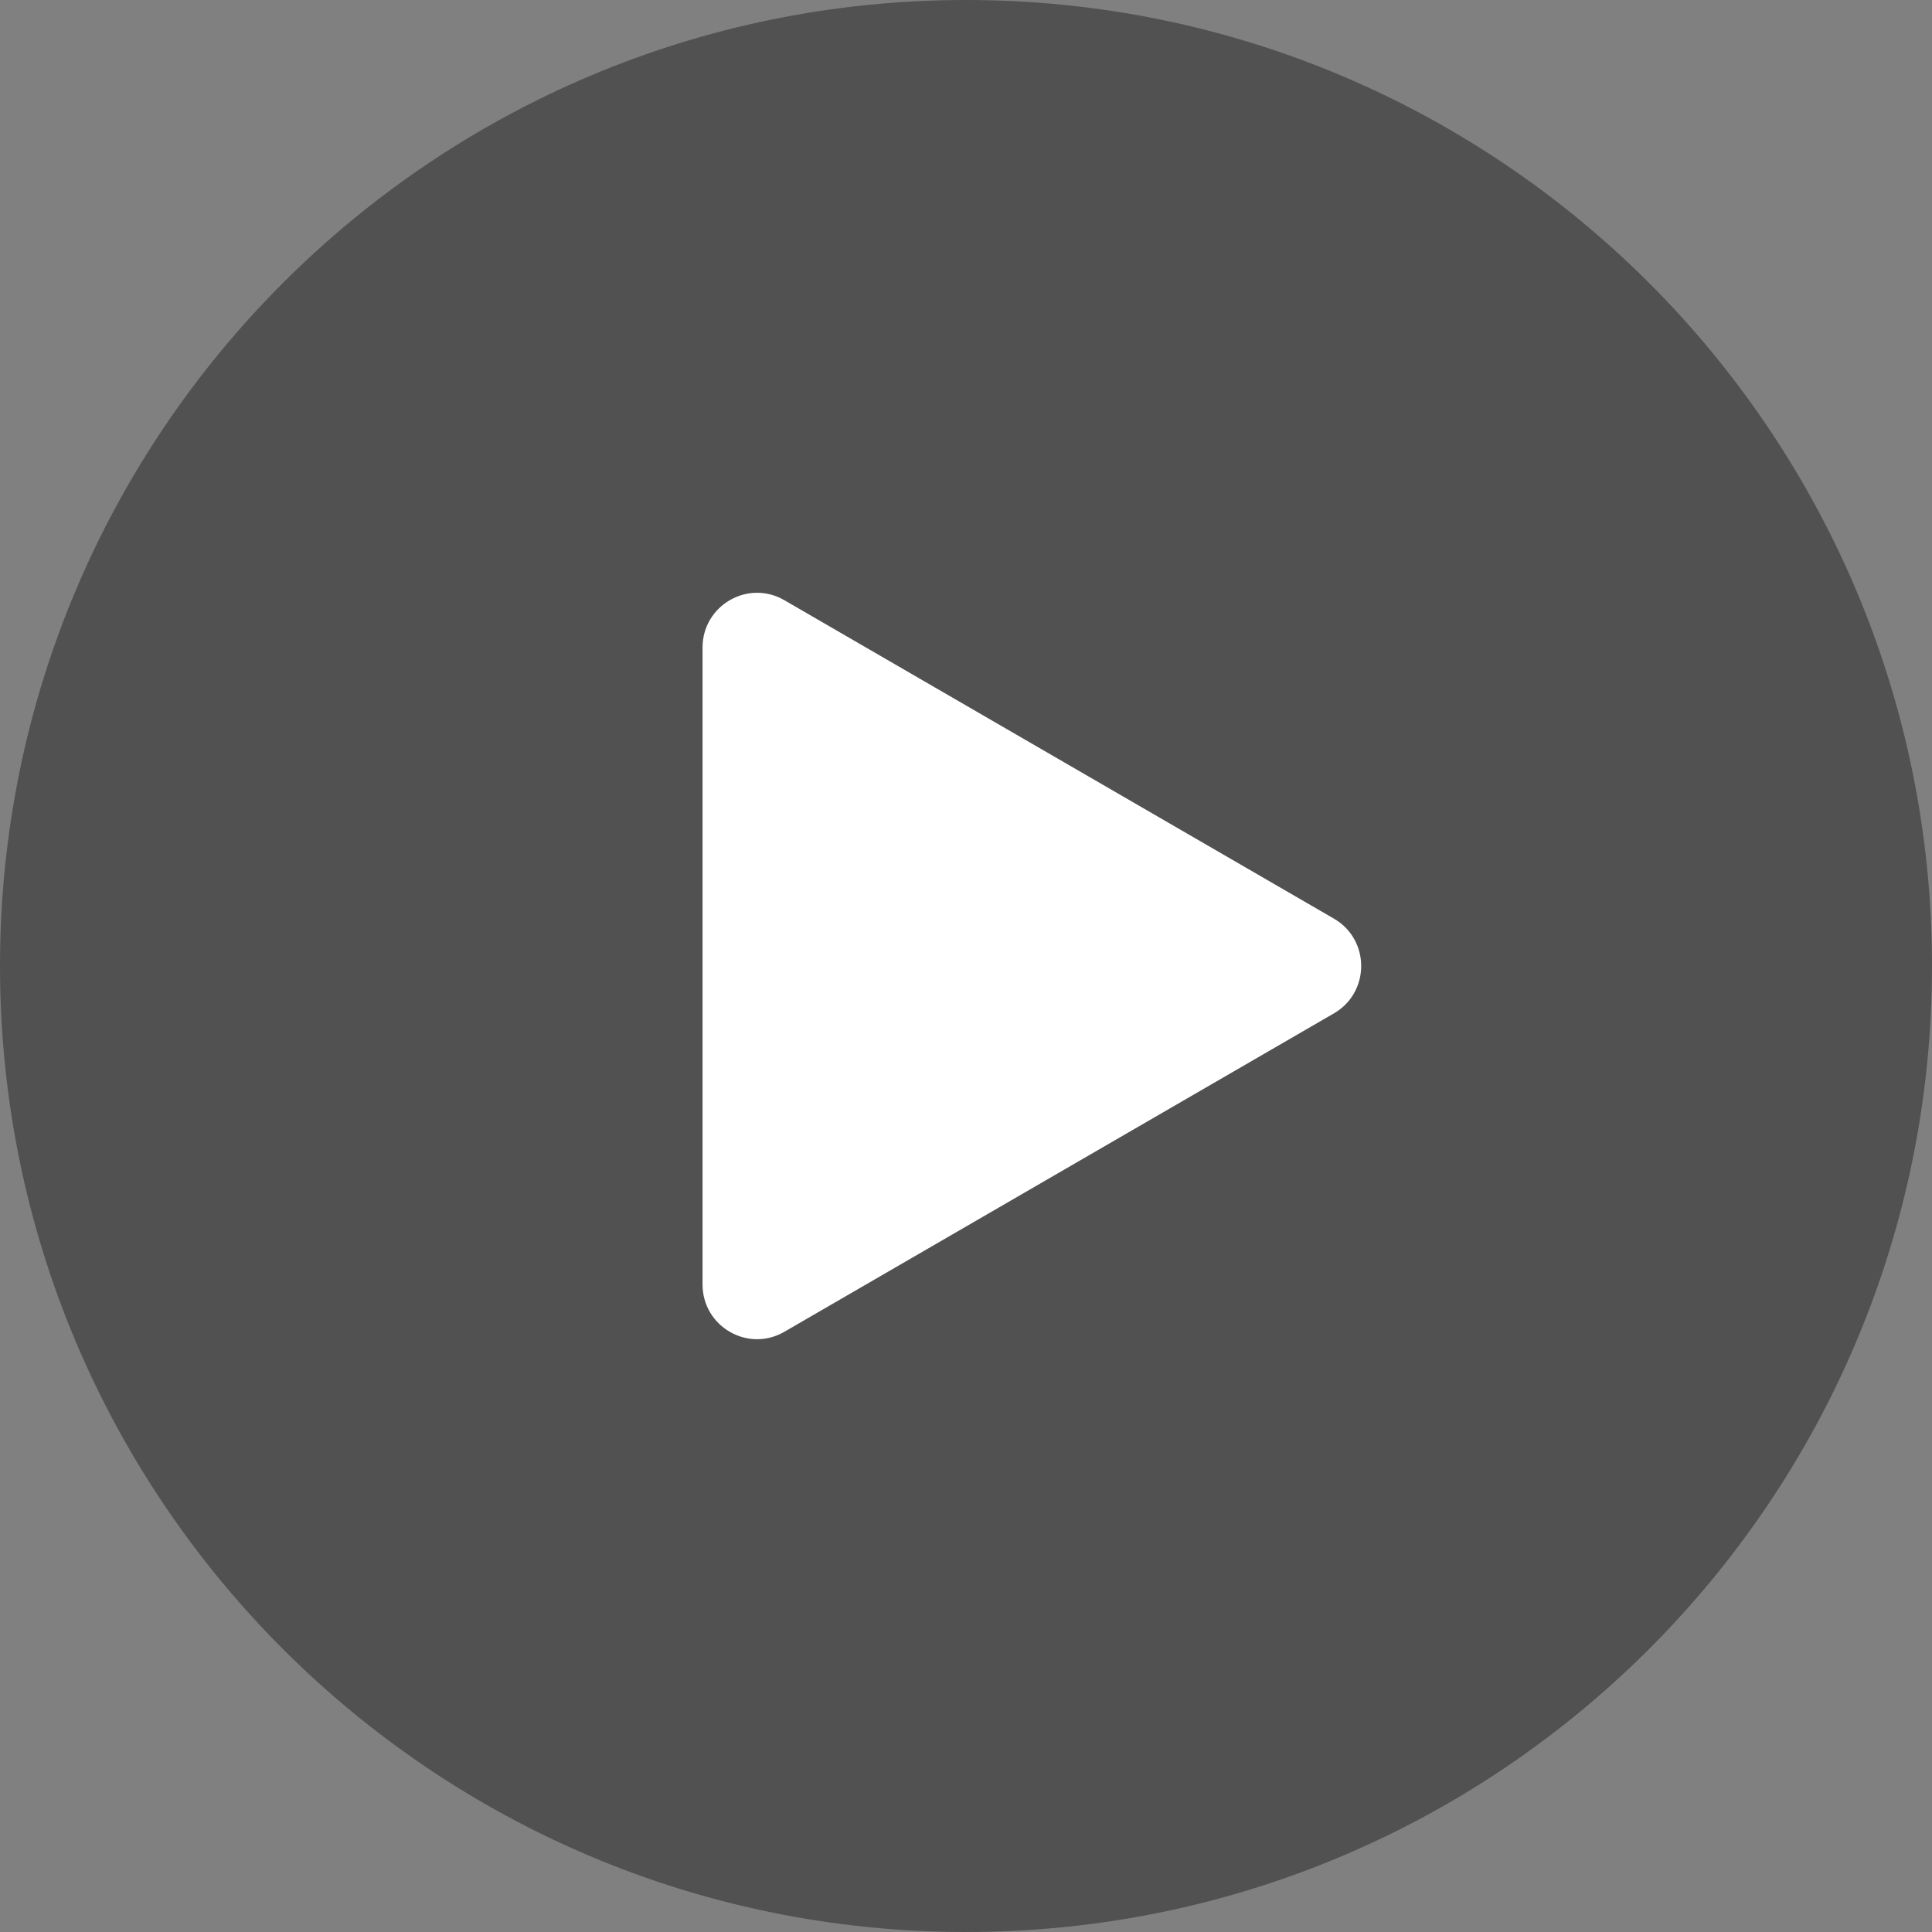 <svg width="88" height="88" viewBox="0 0 88 88" fill="none" xmlns="http://www.w3.org/2000/svg"><rect x="0" y="0" width="88" height="88" fill="#808080" stroke="none"/><g id="Icon/88/Video" clip-path="url(#clip0_6200_5137)"><path id="Vector" d="M44 88c24.3 0 44-19.7 44-44S68.3 0 44 0 0 19.7 0 44s19.7 44 44 44z" fill="#222" fill-opacity=".5"/><path id="Vector_2" d="M60.759 41.843L35.724 27.337c-1.655-.959-3.724.24-3.724 2.158v29.01c0 1.918 2.069 3.116 3.724 2.157l25.035-14.505c1.655-.959 1.655-3.355 0-4.314z" fill="#fff"/></g><defs><clipPath id="clip0_6200_5137"><path fill="#fff" d="M0 0h88v88H0z"/></clipPath></defs></svg>